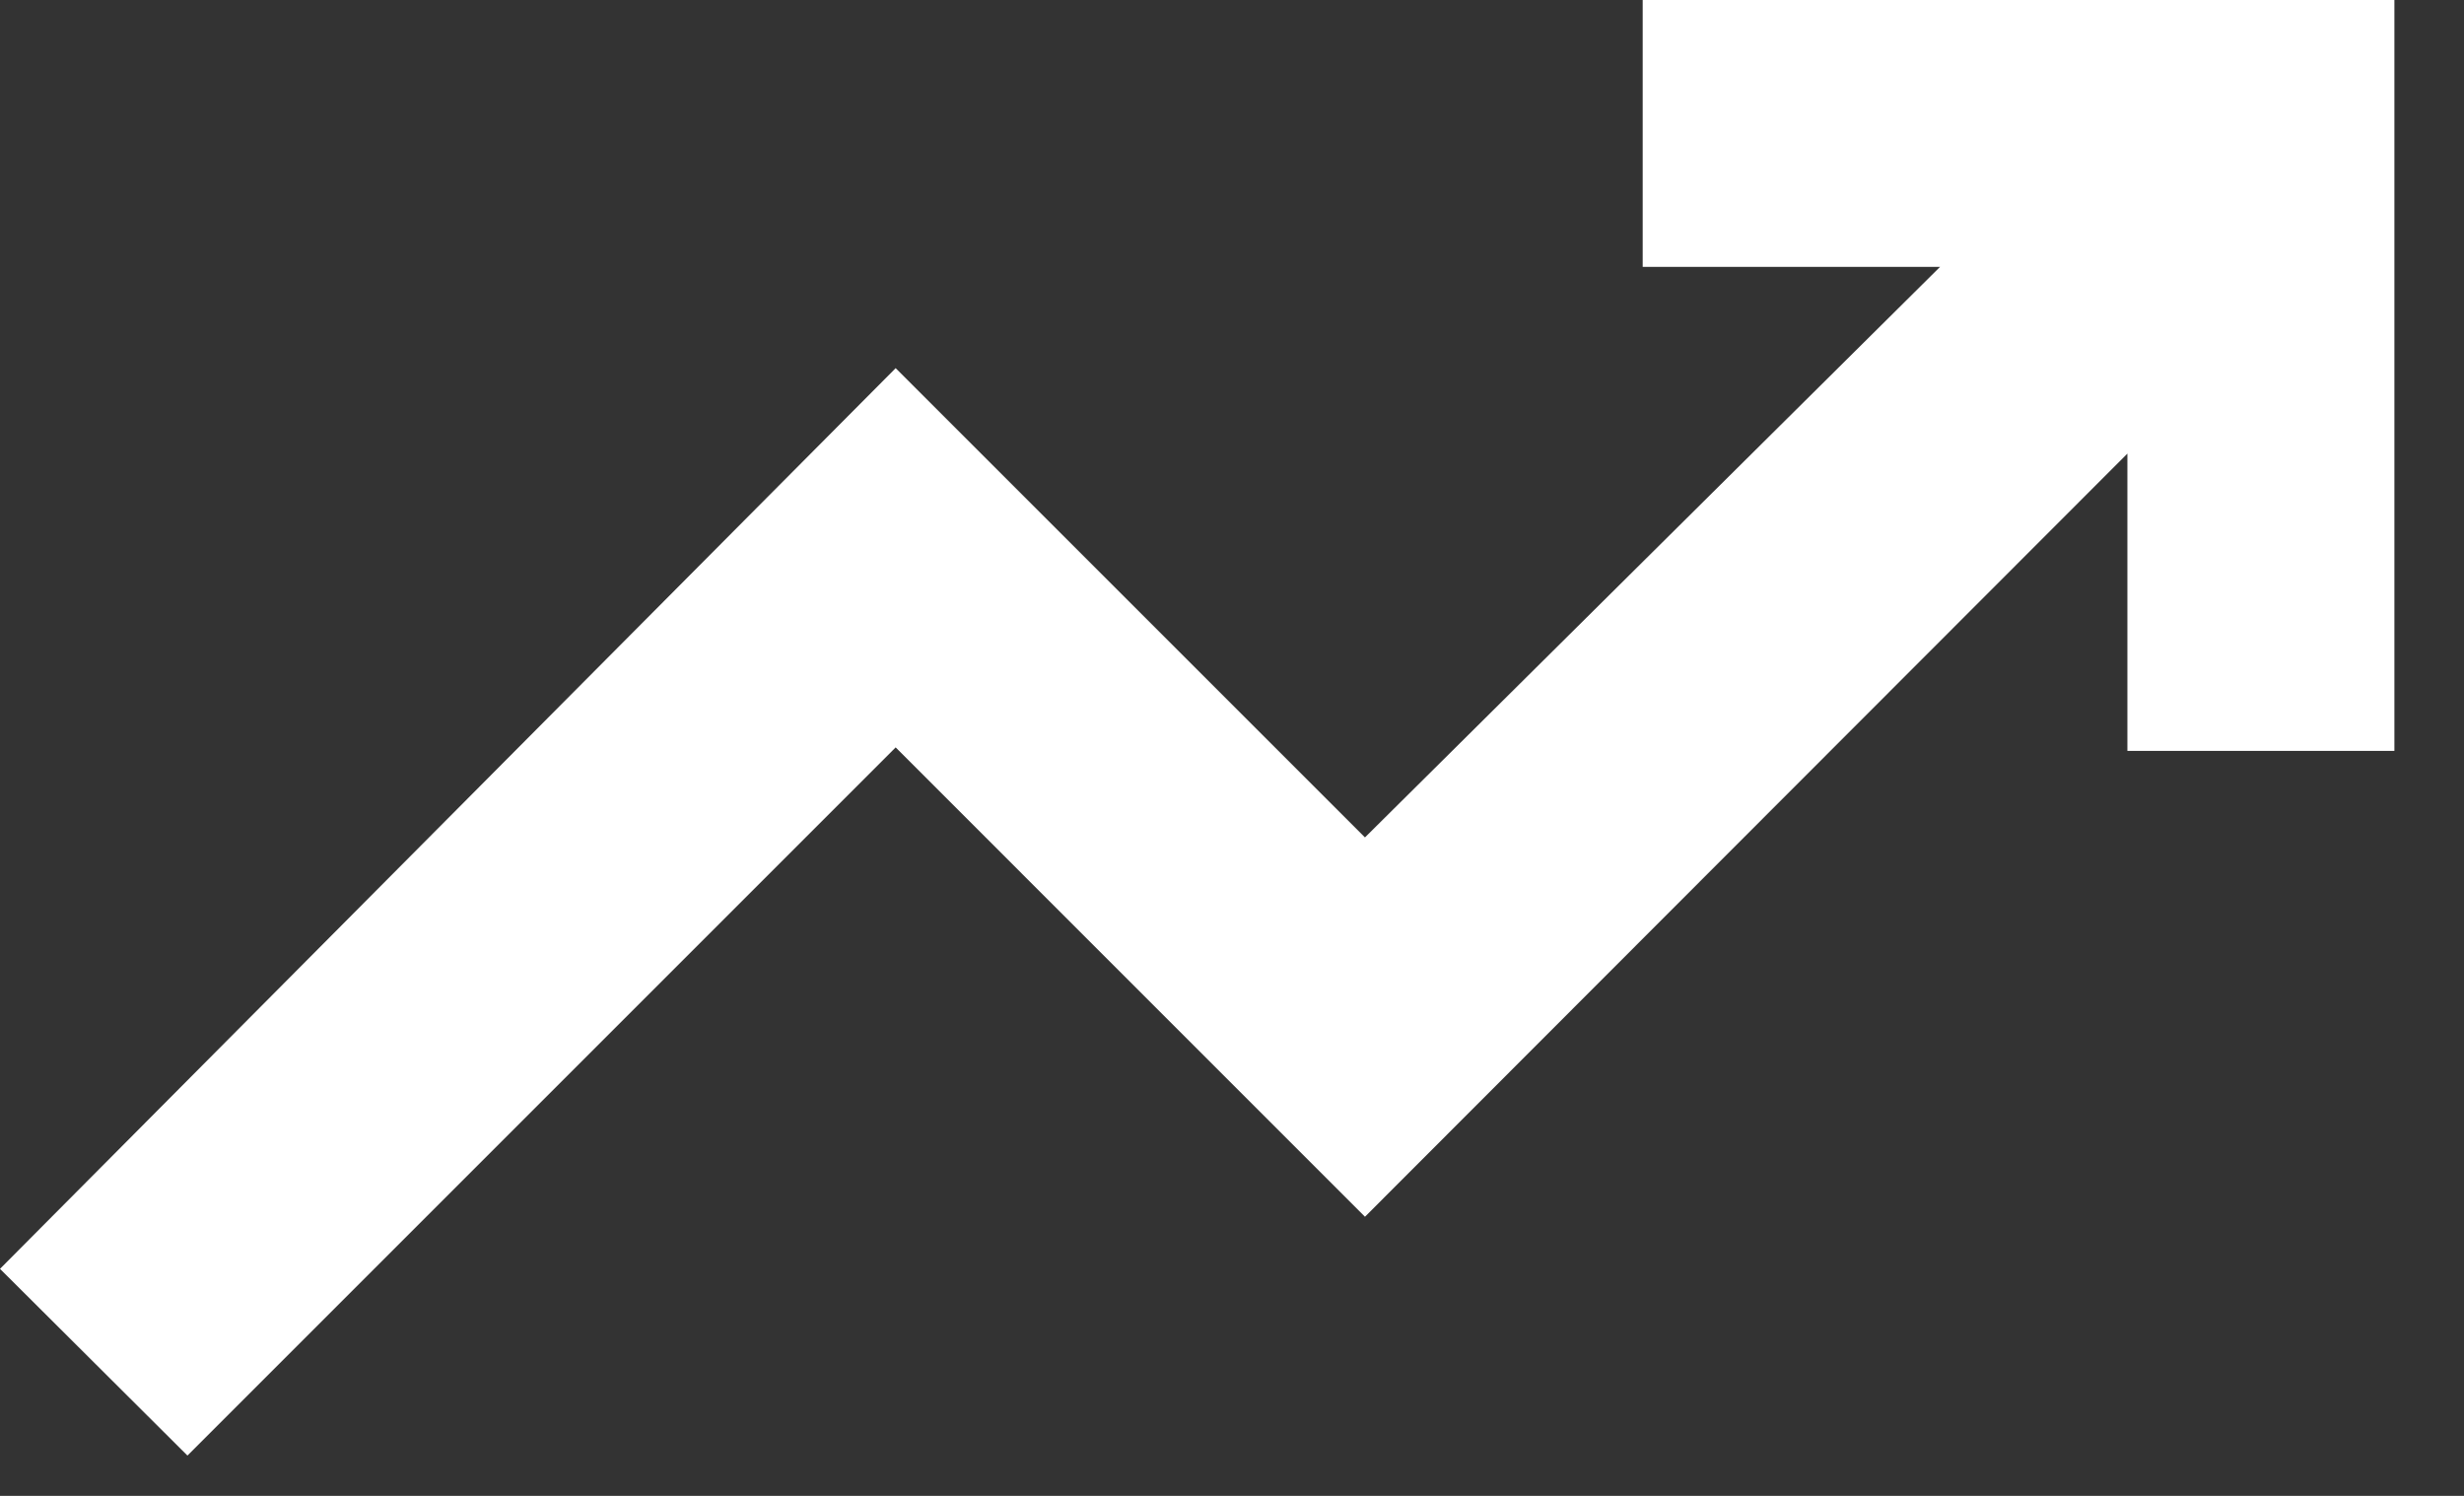 <svg xmlns="http://www.w3.org/2000/svg" width="28" height="17" viewBox="0 0 28 17" fill="none">
    <rect x="0" y="0" width="28" height="17" fill="#333333" stroke="none"/>
    <path
        d="M2.13 16.542L0 14.42L10.178 4.184L15.511 9.517L22.046 3.033H18.667V0H27.209V8.534H24.175V5.155L15.511 13.828L10.178 8.494L2.13 16.542Z"
        fill="white" />
</svg>